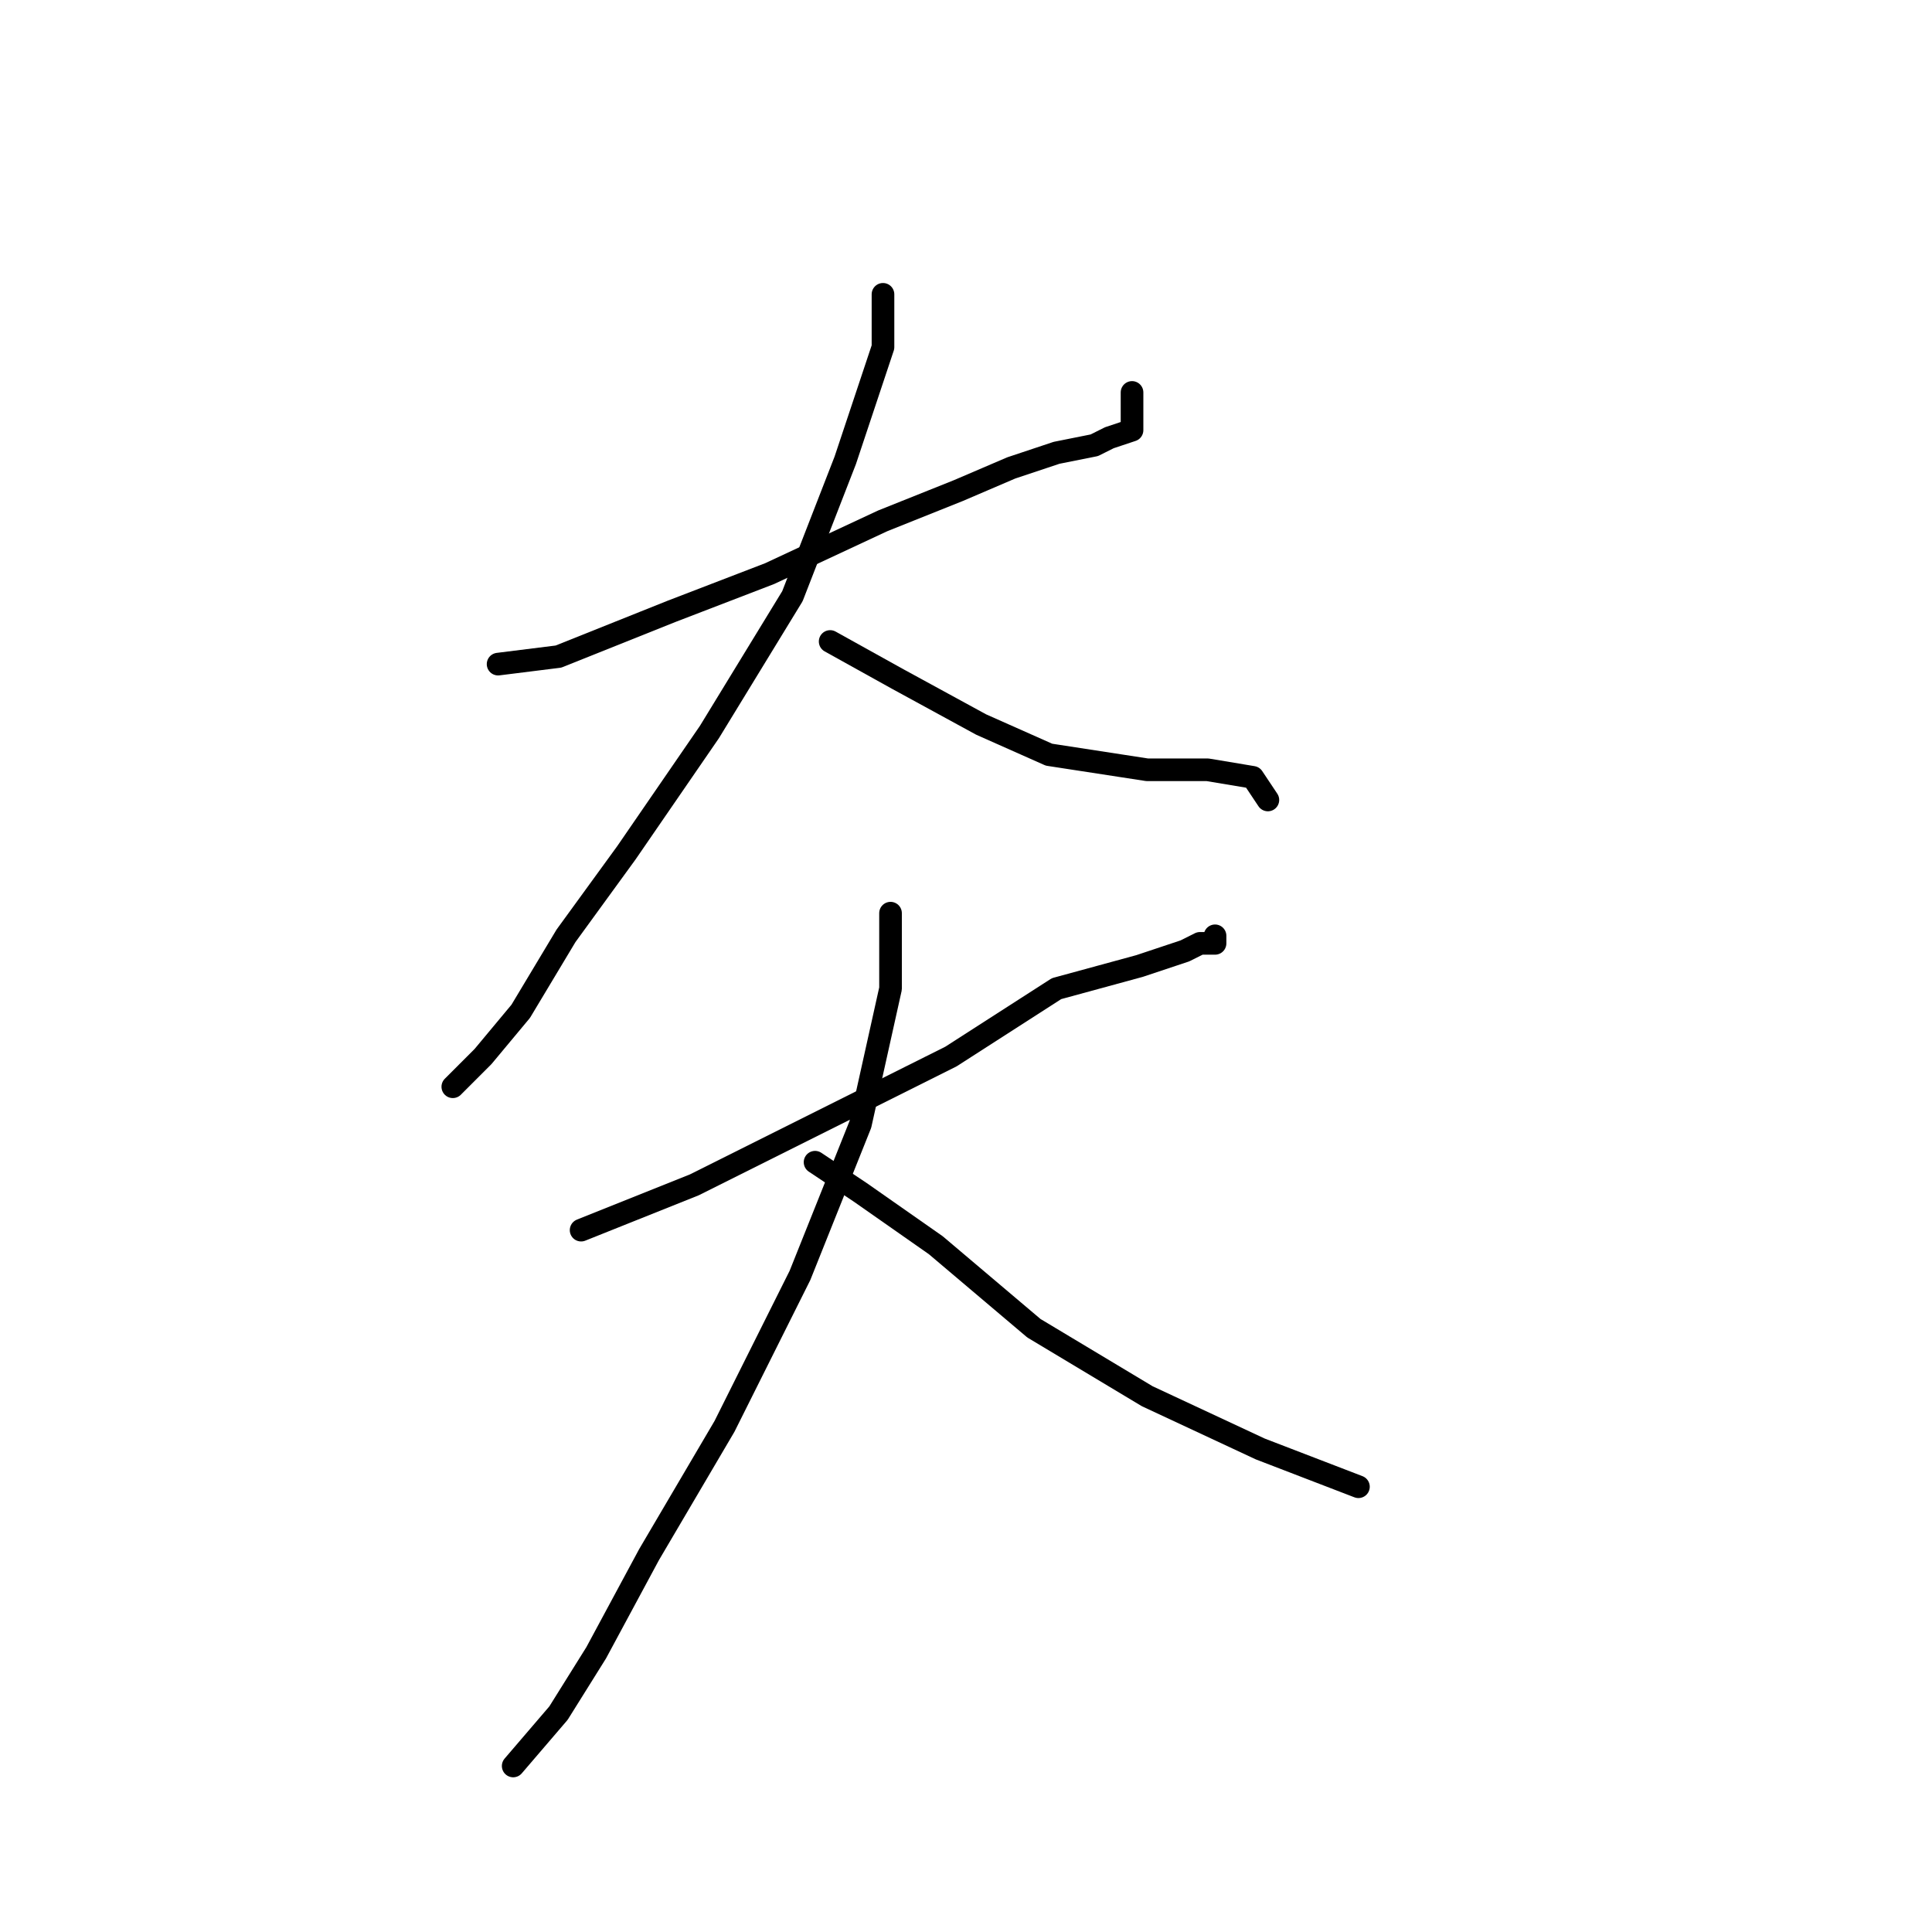 <?xml version="1.0" standalone="no"?>
    <svg width="256" height="256" xmlns="http://www.w3.org/2000/svg" version="1.1">
    <polyline stroke="black" stroke-width="3" stroke-linecap="round" fill="transparent" stroke-linejoin="round" points="66 88 74 87 89 81 102 76 117 69 127 65 134 62 140 60 145 59 147 58 150 57 150 52 150 52 " />
        <polyline stroke="black" stroke-width="3" stroke-linecap="round" fill="transparent" stroke-linejoin="round" points="117 39 117 46 112 61 105 79 94 97 83 113 75 124 69 134 64 140 60 144 60 144 " />
        <polyline stroke="black" stroke-width="3" stroke-linecap="round" fill="transparent" stroke-linejoin="round" points="110 85 119 90 130 96 139 100 152 102 160 102 166 103 168 106 168 106 " />
        <polyline stroke="black" stroke-width="3" stroke-linecap="round" fill="transparent" stroke-linejoin="round" points="77 163 92 157 108 149 126 140 140 131 151 128 157 126 159 125 161 125 161 124 161 124 " />
        <polyline stroke="black" stroke-width="3" stroke-linecap="round" fill="transparent" stroke-linejoin="round" points="118 121 118 131 114 149 106 169 96 189 86 206 79 219 74 227 68 234 68 234 " />
        <polyline stroke="black" stroke-width="3" stroke-linecap="round" fill="transparent" stroke-linejoin="round" points="108 154 114 158 124 165 137 176 152 185 167 192 180 197 180 197 " />
        </svg>